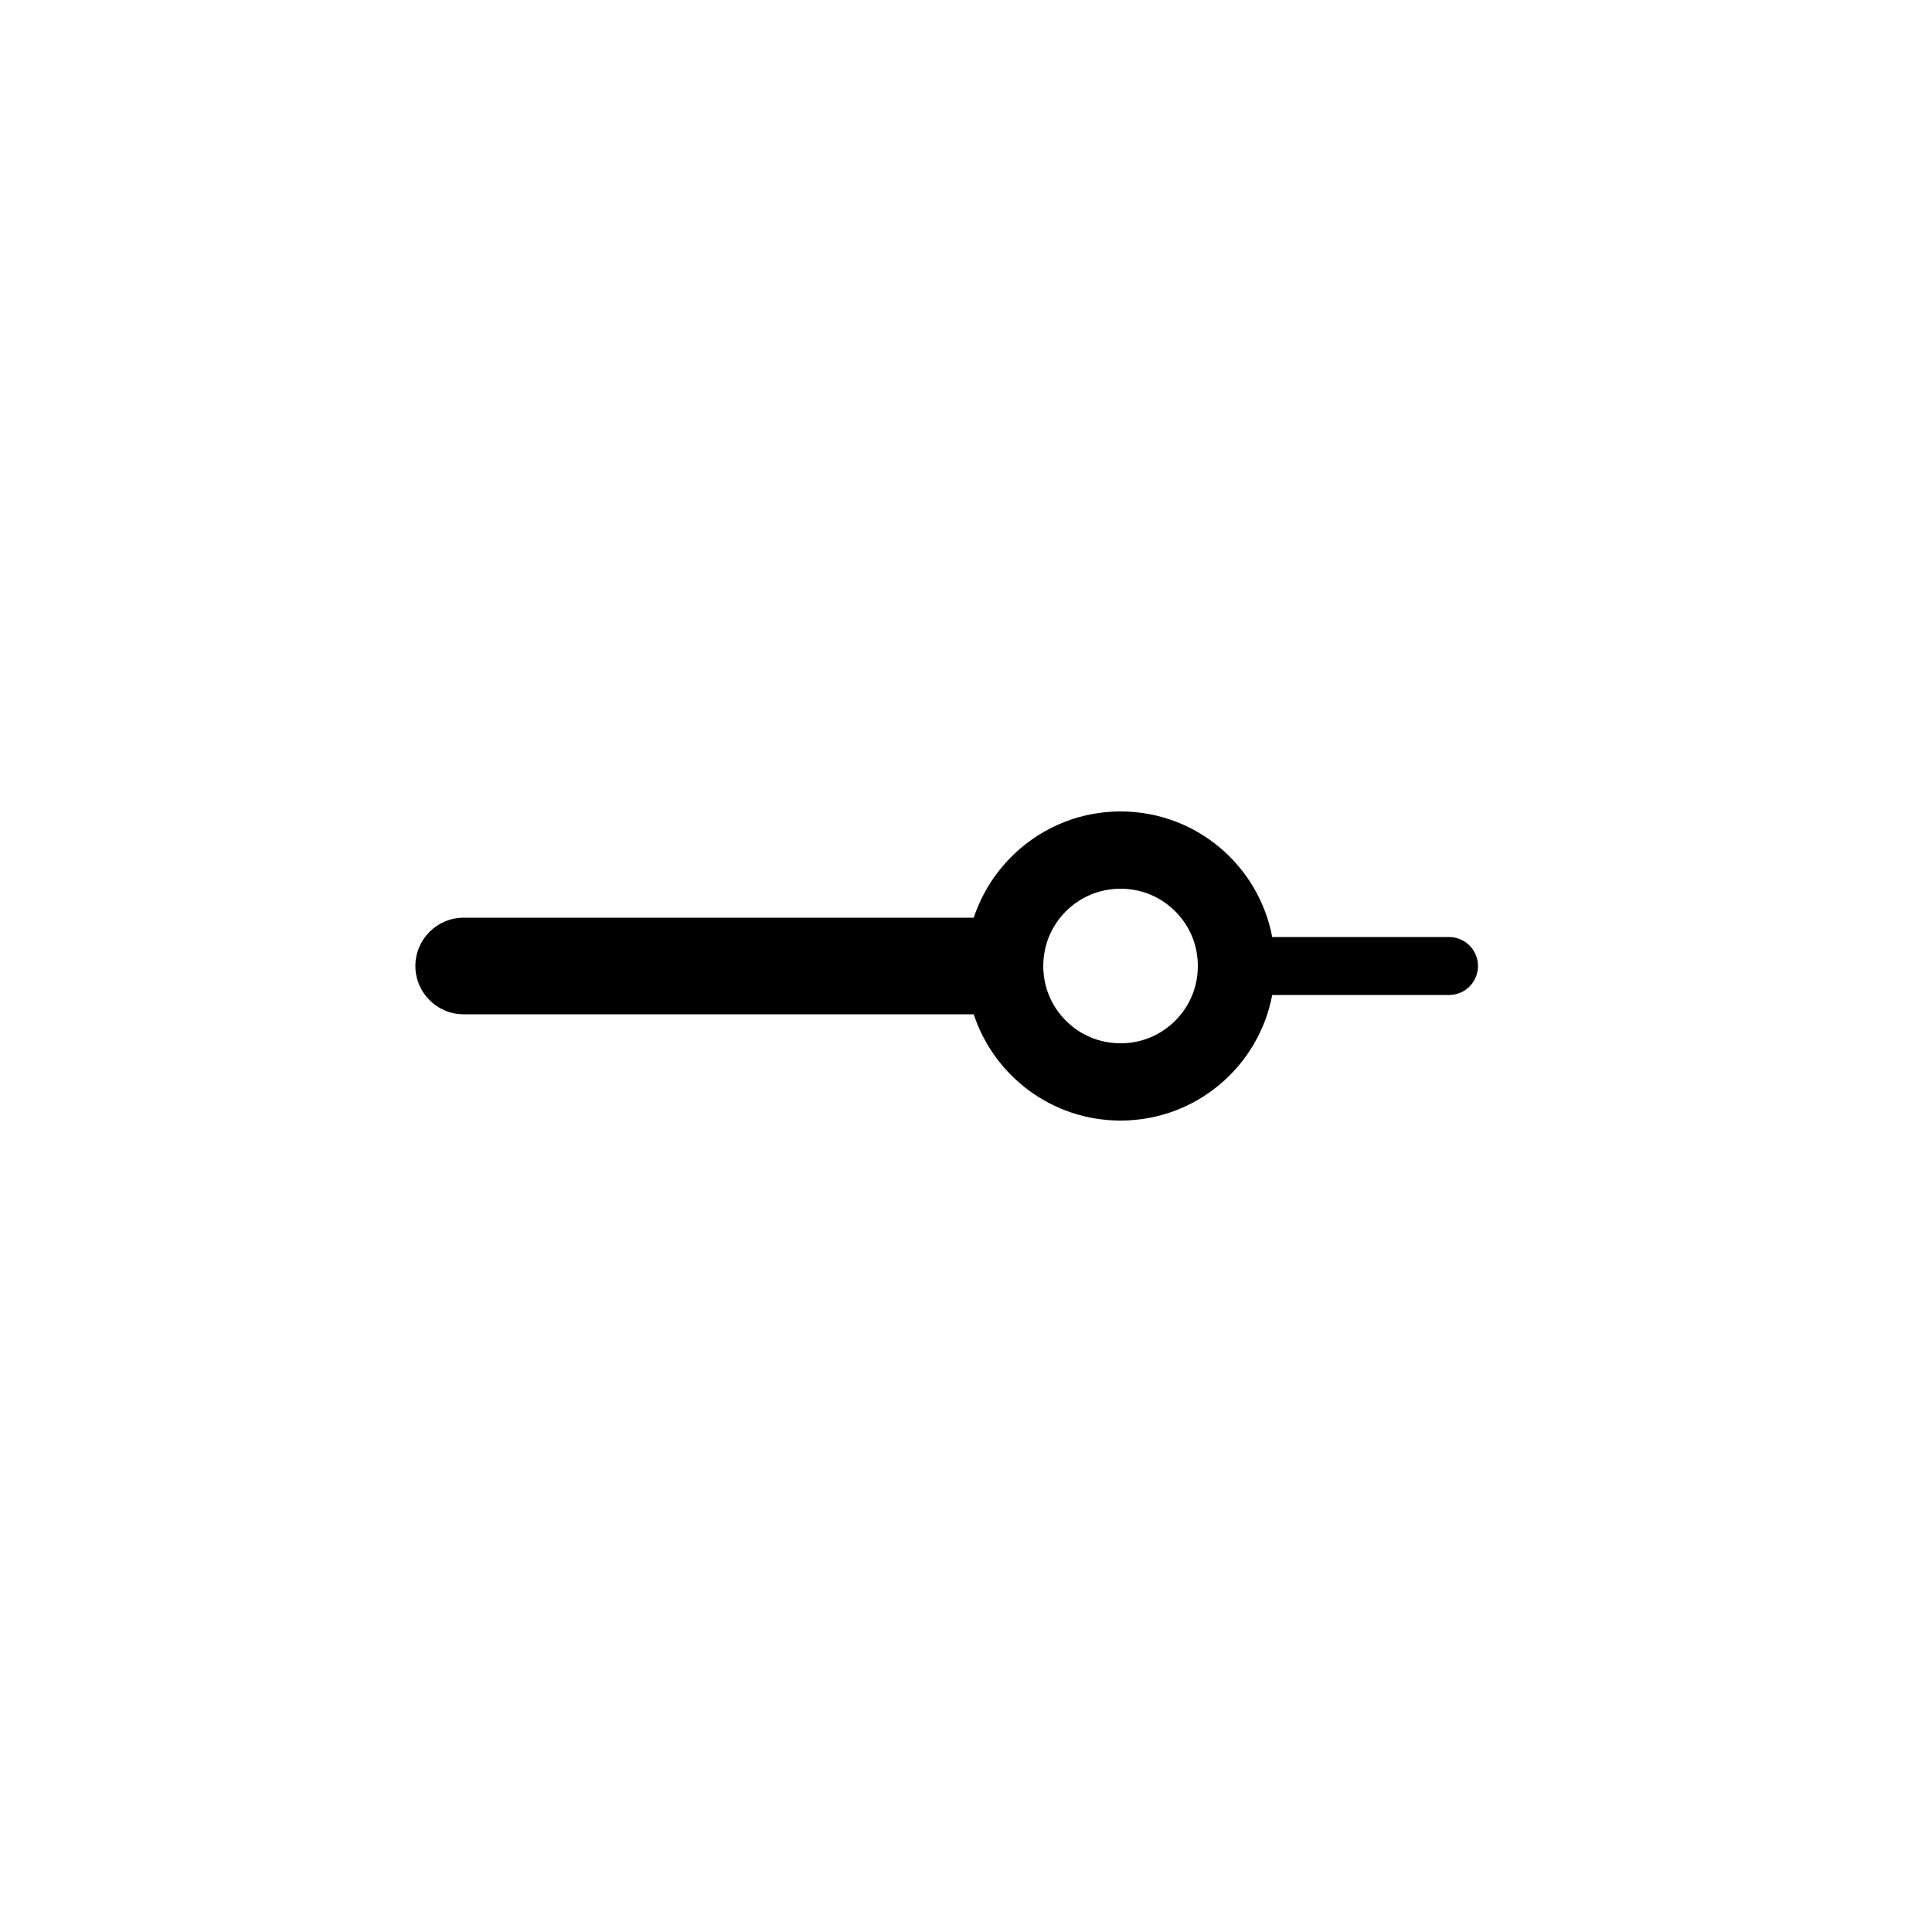 <?xml version="1.0" encoding="utf-8"?>
<!-- Generator: Adobe Illustrator 16.0.0, SVG Export Plug-In . SVG Version: 6.00 Build 0)  -->
<!DOCTYPE svg PUBLIC "-//W3C//DTD SVG 1.1 Tiny//EN" "http://www.w3.org/Graphics/SVG/1.1/DTD/svg11-tiny.dtd">
<svg version="1.1" baseProfile="tiny" id="Capa_1" xmlns="http://www.w3.org/2000/svg" xmlns:xlink="http://www.w3.org/1999/xlink"
	 x="0px" y="0px" width="100px" height="100px" viewBox="0 0 100 100" xml:space="preserve">
<path d="M75,48.5h-9.15C65.15,44.8,61.91,42,58,42c-3.54,0-6.54,2.31-7.6,5.5H24c-1.38,0-2.5,1.12-2.5,2.5s1.12,2.5,2.5,2.5h26.4
	c1.05,3.19,4.05,5.5,7.6,5.5c3.91,0,7.15-2.8,7.85-6.5H75c0.83,0,1.5-0.67,1.5-1.5S75.83,48.5,75,48.5z M60.83,52.83
	C60.1,53.56,59.11,54,58,54c-1.11,0-2.1-0.44-2.83-1.17C54.44,52.1,54,51.11,54,50c0-1.11,0.44-2.1,1.17-2.83
	C55.9,46.44,56.89,46,58,46c1.11,0,2.1,0.44,2.83,1.17C61.56,47.9,62,48.89,62,50C62,51.11,61.56,52.1,60.83,52.83z"/>
</svg>
